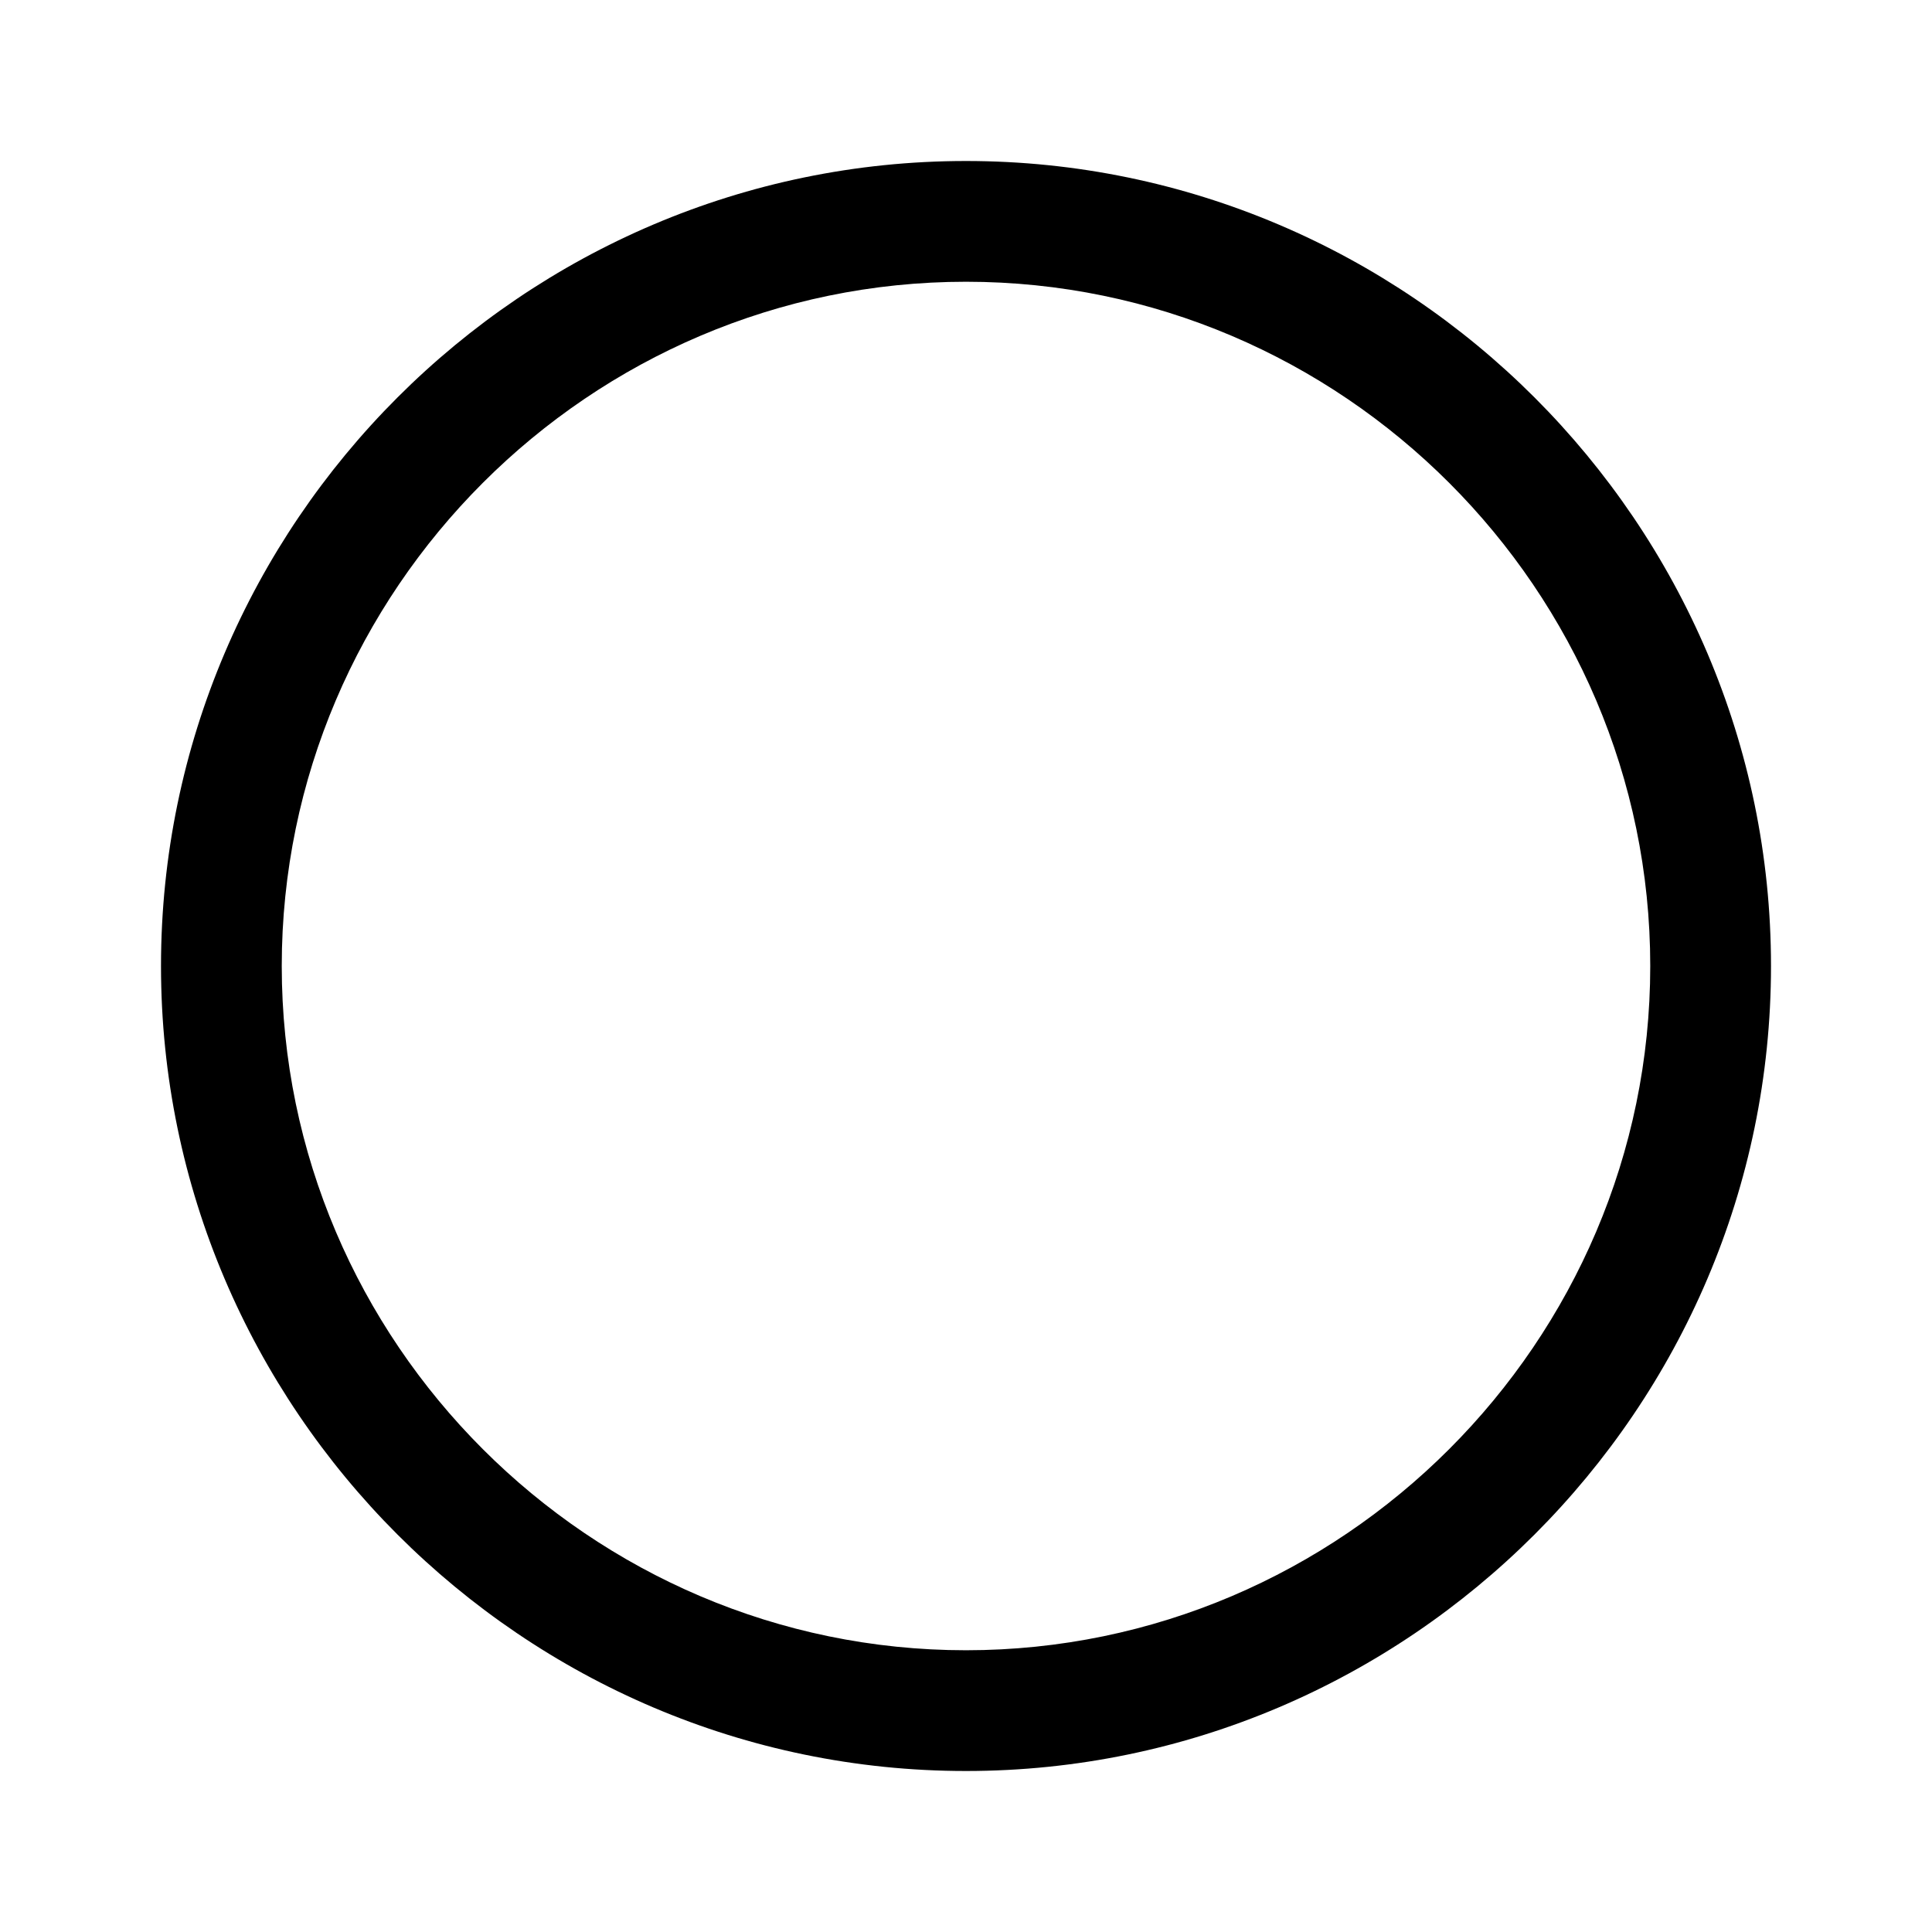 <svg width="24" height="24" viewBox="0 0 24 24" fill="none" xmlns="http://www.w3.org/2000/svg">
<path fill-rule="evenodd" clip-rule="evenodd" d="M12 20.5C16.672 20.5 20.5 16.672 20.5 12C20.5 7.328 16.672 3.5 12 3.5C7.328 3.5 3.5 7.328 3.5 12C3.5 16.672 7.328 20.5 12 20.5ZM22 12C22 17.5 17.5 22 12 22C6.5 22 2 17.5 2 12C2 6.5 6.5 2 12 2C17.5 2 22 6.5 22 12Z" fill="black"/>
</svg>
